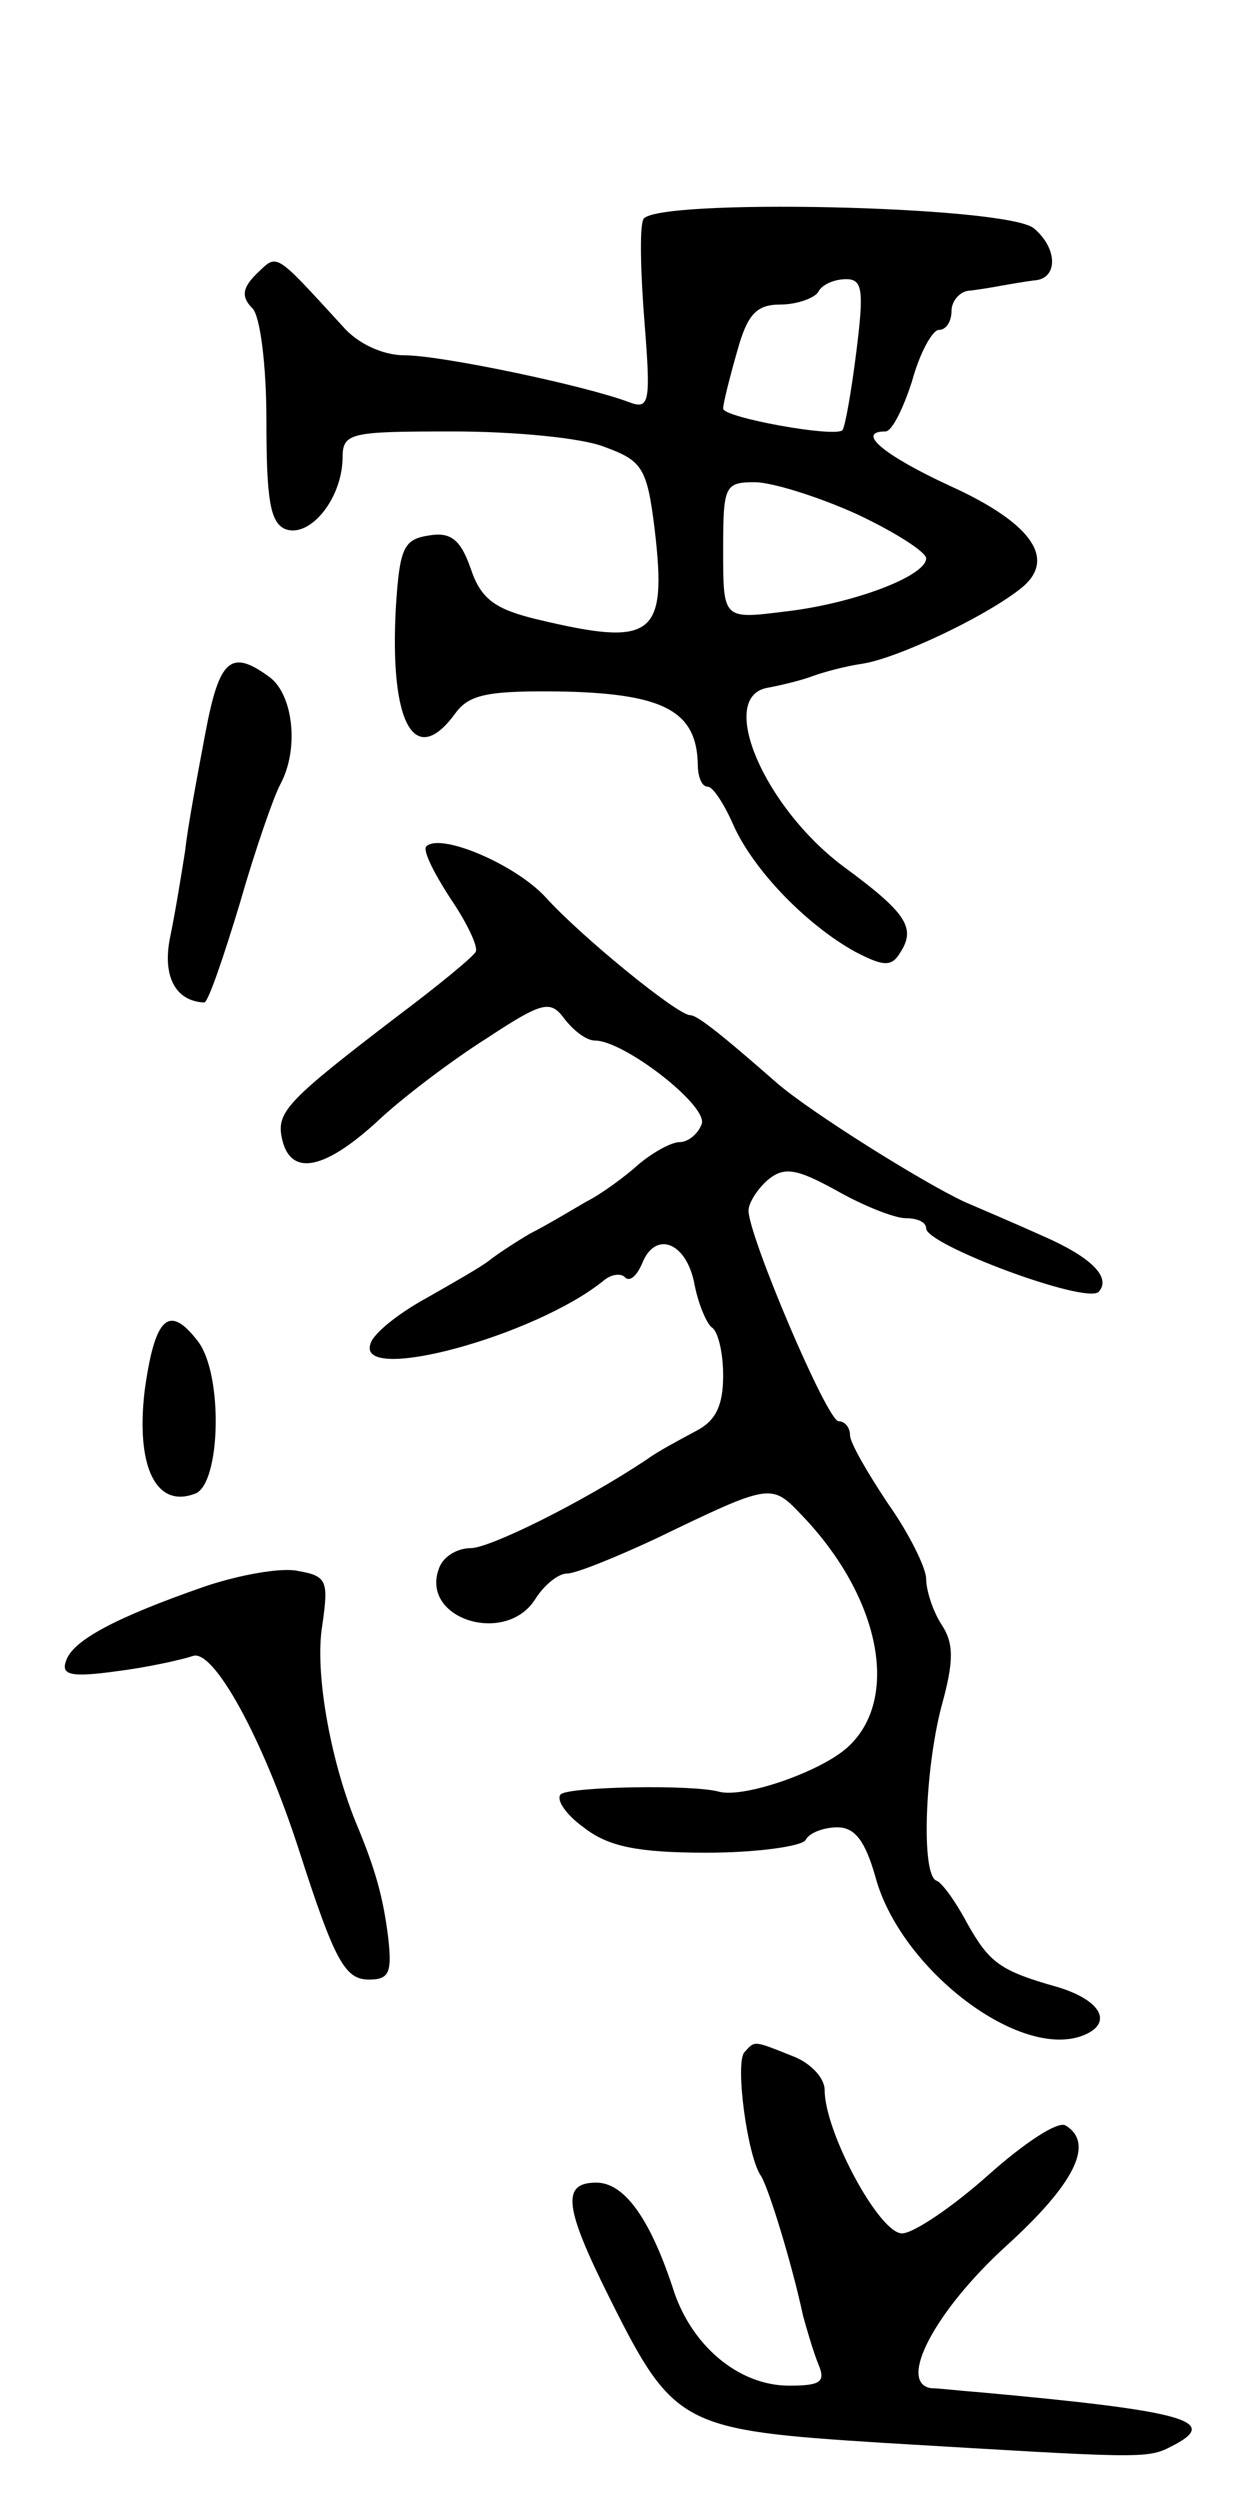 <svg version="1.0" xmlns="http://www.w3.org/2000/svg"
 width="99pt" height="197pt" viewBox="0 0 99 197"
 preserveAspectRatio="xMidYMid meet">
<g transform="translate(0,197) scale(0.1,-0.1)"
fill="#000000" stroke="none">
<path d="M507 1797 c-3 -7 -2 -43 1 -81 5 -63 4 -69 -12 -63 -34 13 -148 37
-177 37 -17 0 -37 9 -49 23 -55 60 -51 57 -68 41 -11 -11 -12 -18 -3 -27 6 -6
11 -44 11 -89 0 -62 3 -80 15 -85 19 -7 44 23 45 55 0 21 4 22 87 22 48 0 101
-5 119 -12 30 -11 34 -16 40 -65 10 -85 -1 -93 -93 -71 -33 8 -44 16 -52 40
-8 23 -16 29 -33 26 -20 -3 -23 -10 -26 -57 -5 -92 15 -127 47 -83 11 15 26
18 87 17 78 -2 103 -16 104 -57 0 -10 3 -18 8 -18 4 0 13 -14 20 -30 16 -36
58 -79 96 -100 23 -12 29 -12 36 0 12 19 4 31 -45 67 -63 47 -100 134 -60 141
11 2 27 6 35 9 8 3 26 8 40 10 26 4 93 35 123 58 31 23 12 52 -54 82 -52 24
-75 43 -51 43 5 0 14 18 21 40 6 22 16 40 21 40 6 0 10 7 10 15 0 8 7 16 15
16 8 1 20 3 25 4 6 1 17 3 25 4 19 1 19 25 0 41 -21 18 -302 24 -308 7z m168
-104 c-4 -32 -9 -60 -11 -62 -6 -6 -94 10 -94 17 0 4 5 24 11 45 8 29 15 37
34 37 13 0 27 5 30 10 3 6 13 10 22 10 13 0 14 -9 8 -57z m0 -128 c30 -14 55
-30 55 -35 0 -14 -58 -36 -112 -42 -48 -6 -48 -6 -48 48 0 51 1 54 25 54 13 0
49 -11 80 -25z"/>
<path d="M162 1393 c-6 -32 -14 -74 -16 -93 -3 -19 -8 -50 -12 -69 -6 -30 4
-50 27 -51 3 0 15 35 28 78 12 42 27 85 32 94 15 28 10 70 -8 84 -31 23 -40
15 -51 -43z"/>
<path d="M336 1303 c-3 -3 6 -21 19 -41 13 -19 22 -38 20 -42 -2 -4 -30 -27
-62 -51 -85 -65 -95 -75 -91 -95 6 -31 32 -27 74 11 21 20 61 50 88 67 44 29
50 30 61 15 7 -9 17 -17 24 -17 23 0 90 -52 84 -66 -3 -8 -11 -14 -17 -14 -7
0 -21 -8 -32 -17 -11 -10 -30 -24 -42 -30 -12 -7 -32 -19 -44 -25 -12 -7 -27
-17 -32 -21 -6 -5 -29 -18 -50 -30 -22 -12 -42 -28 -44 -36 -11 -32 130 6 184
50 6 5 14 6 17 2 4 -3 9 2 13 11 10 26 34 18 41 -14 3 -17 10 -33 14 -36 5 -3
9 -20 9 -38 0 -24 -6 -36 -22 -44 -13 -7 -30 -16 -38 -22 -51 -34 -124 -70
-139 -70 -11 0 -22 -7 -25 -16 -15 -40 53 -61 76 -24 7 11 18 20 25 20 7 0 39
13 71 28 89 43 90 43 113 19 63 -65 79 -146 37 -184 -21 -19 -81 -40 -101 -35
-21 6 -119 4 -125 -2 -4 -4 4 -16 18 -26 19 -15 42 -20 97 -20 39 0 75 5 78
10 3 6 15 10 25 10 14 0 22 -11 30 -39 19 -71 110 -142 161 -126 27 9 19 28
-17 39 -46 13 -54 19 -72 51 -9 17 -20 32 -24 33 -12 5 -9 87 4 137 10 36 10
50 0 65 -7 11 -12 27 -12 36 0 8 -13 35 -30 59 -16 24 -30 48 -30 54 0 6 -4
11 -9 11 -9 0 -71 146 -71 166 0 6 7 17 15 24 13 11 23 9 54 -8 21 -12 46 -22
55 -22 9 0 16 -3 16 -8 0 -13 126 -60 136 -50 10 11 -5 27 -44 44 -20 9 -48
21 -62 27 -34 16 -120 70 -147 93 -49 43 -64 54 -69 54 -10 0 -86 62 -114 93
-24 26 -83 51 -94 40z"/>
<path d="M114 874 c-7 -60 9 -93 40 -81 20 8 22 94 2 120 -23 30 -34 19 -42
-39z"/>
<path d="M162 720 c-72 -25 -105 -43 -110 -59 -4 -11 4 -13 40 -8 24 3 51 9
60 12 16 6 55 -64 84 -154 28 -87 36 -101 55 -101 16 0 18 6 15 33 -4 32 -10
54 -26 92 -20 50 -32 118 -26 154 5 35 4 39 -19 43 -13 3 -46 -3 -73 -12z"/>
<path d="M587 353 c-8 -7 2 -83 13 -98 6 -10 24 -68 33 -110 3 -11 8 -28 12
-38 6 -14 2 -17 -23 -17 -40 0 -78 32 -92 78 -18 54 -38 82 -60 82 -28 0 -25
-20 11 -92 50 -100 57 -103 214 -113 202 -12 209 -13 228 -3 40 20 13 28 -153
43 -14 1 -30 3 -36 3 -27 4 3 61 59 112 54 49 70 81 47 95 -6 4 -33 -14 -61
-39 -28 -25 -59 -46 -68 -46 -18 0 -61 80 -61 113 0 10 -12 22 -26 27 -30 12
-29 12 -37 3z"/>
</g>
</svg>
